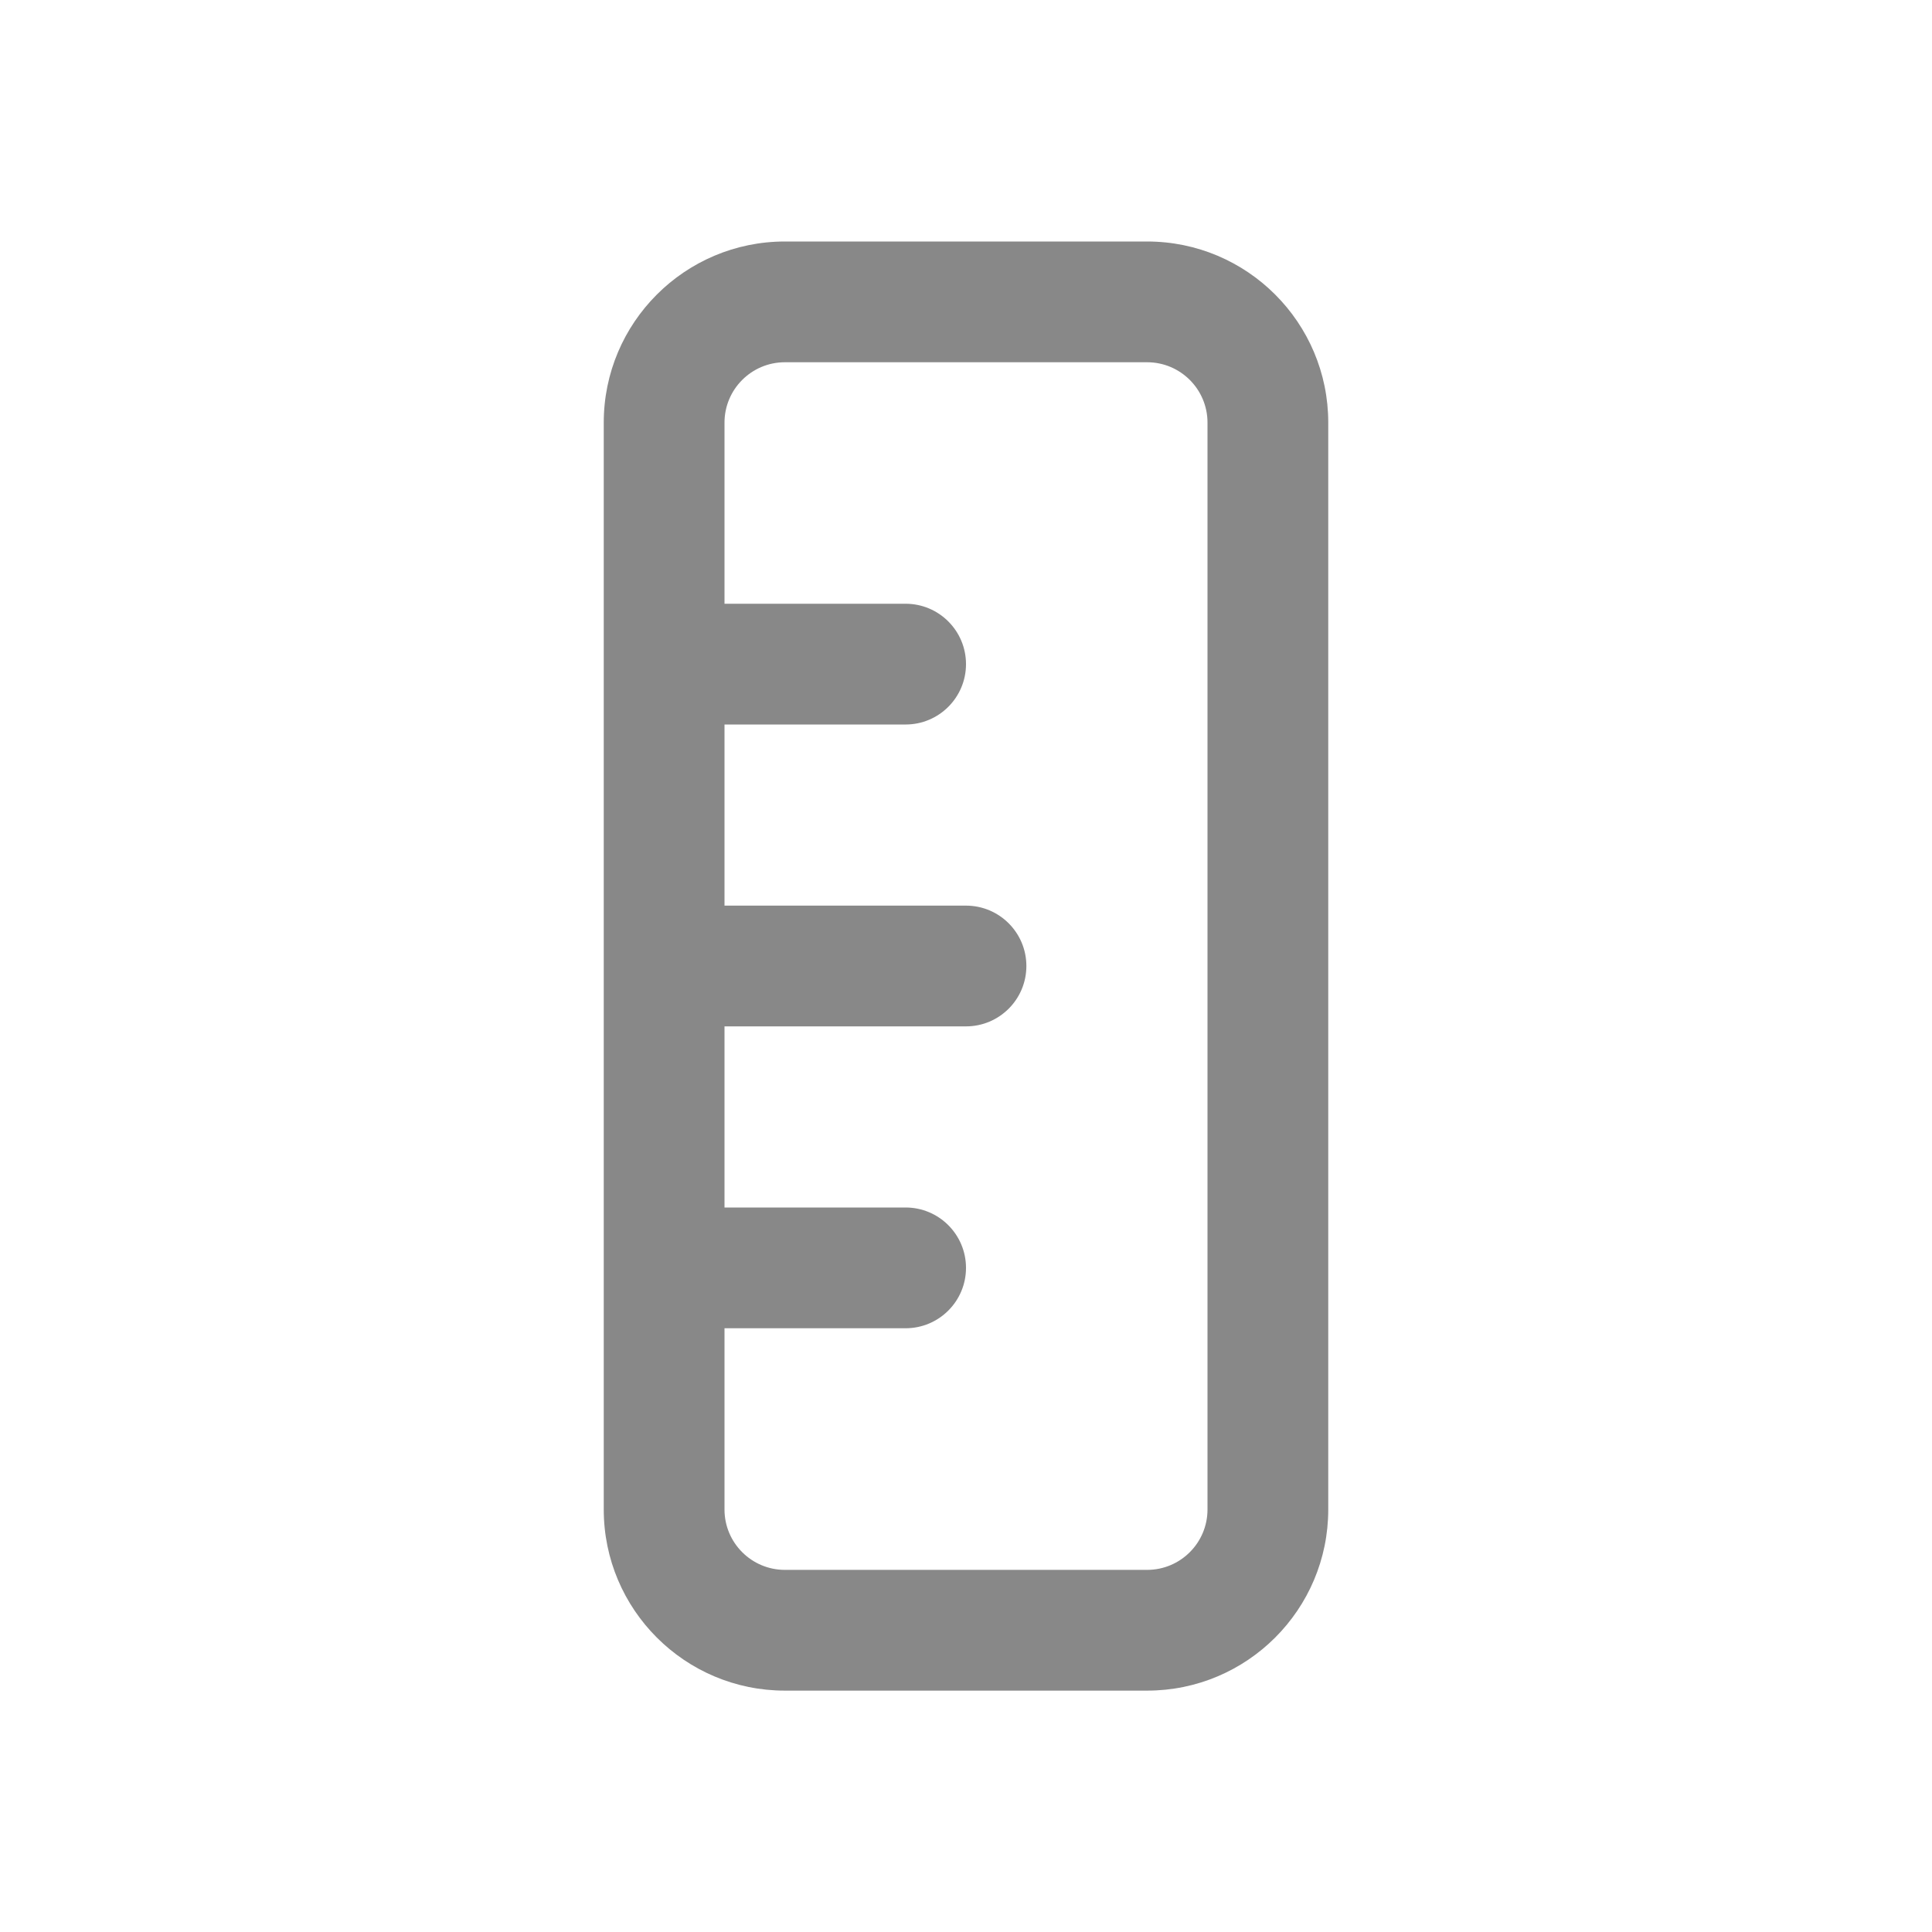 <svg width="16" height="16" viewBox="0 0 16 16" fill="none" xmlns="http://www.w3.org/2000/svg">
<path d="M11 3.5C11 2.672 10.328 2 9.5 2H6.5C5.672 2 5 2.672 5 3.5V12.501C5 13.329 5.672 14.001 6.5 14.001H9.5C10.328 14.001 11 13.329 11 12.501L11 3.5ZM9.5 3C9.776 3 10 3.224 10 3.5L10 12.501C10 12.777 9.776 13.001 9.5 13.001H6.5C6.224 13.001 6 12.777 6 12.501V11H7.5C7.776 11 8 10.776 8 10.5C8 10.224 7.776 10 7.5 10H6L6 8.5C6 8.5 6 8.5 6 8.5H8C8.276 8.5 8.5 8.276 8.5 8C8.5 7.724 8.276 7.5 8 7.5H6C6 7.5 6 7.5 6 7.5L6 6H7.5C7.776 6 8 5.776 8 5.5C8 5.224 7.776 5 7.5 5H6L6 3.5C6 3.224 6.224 3 6.5 3L9.5 3Z" fill="#888"/>
</svg>
